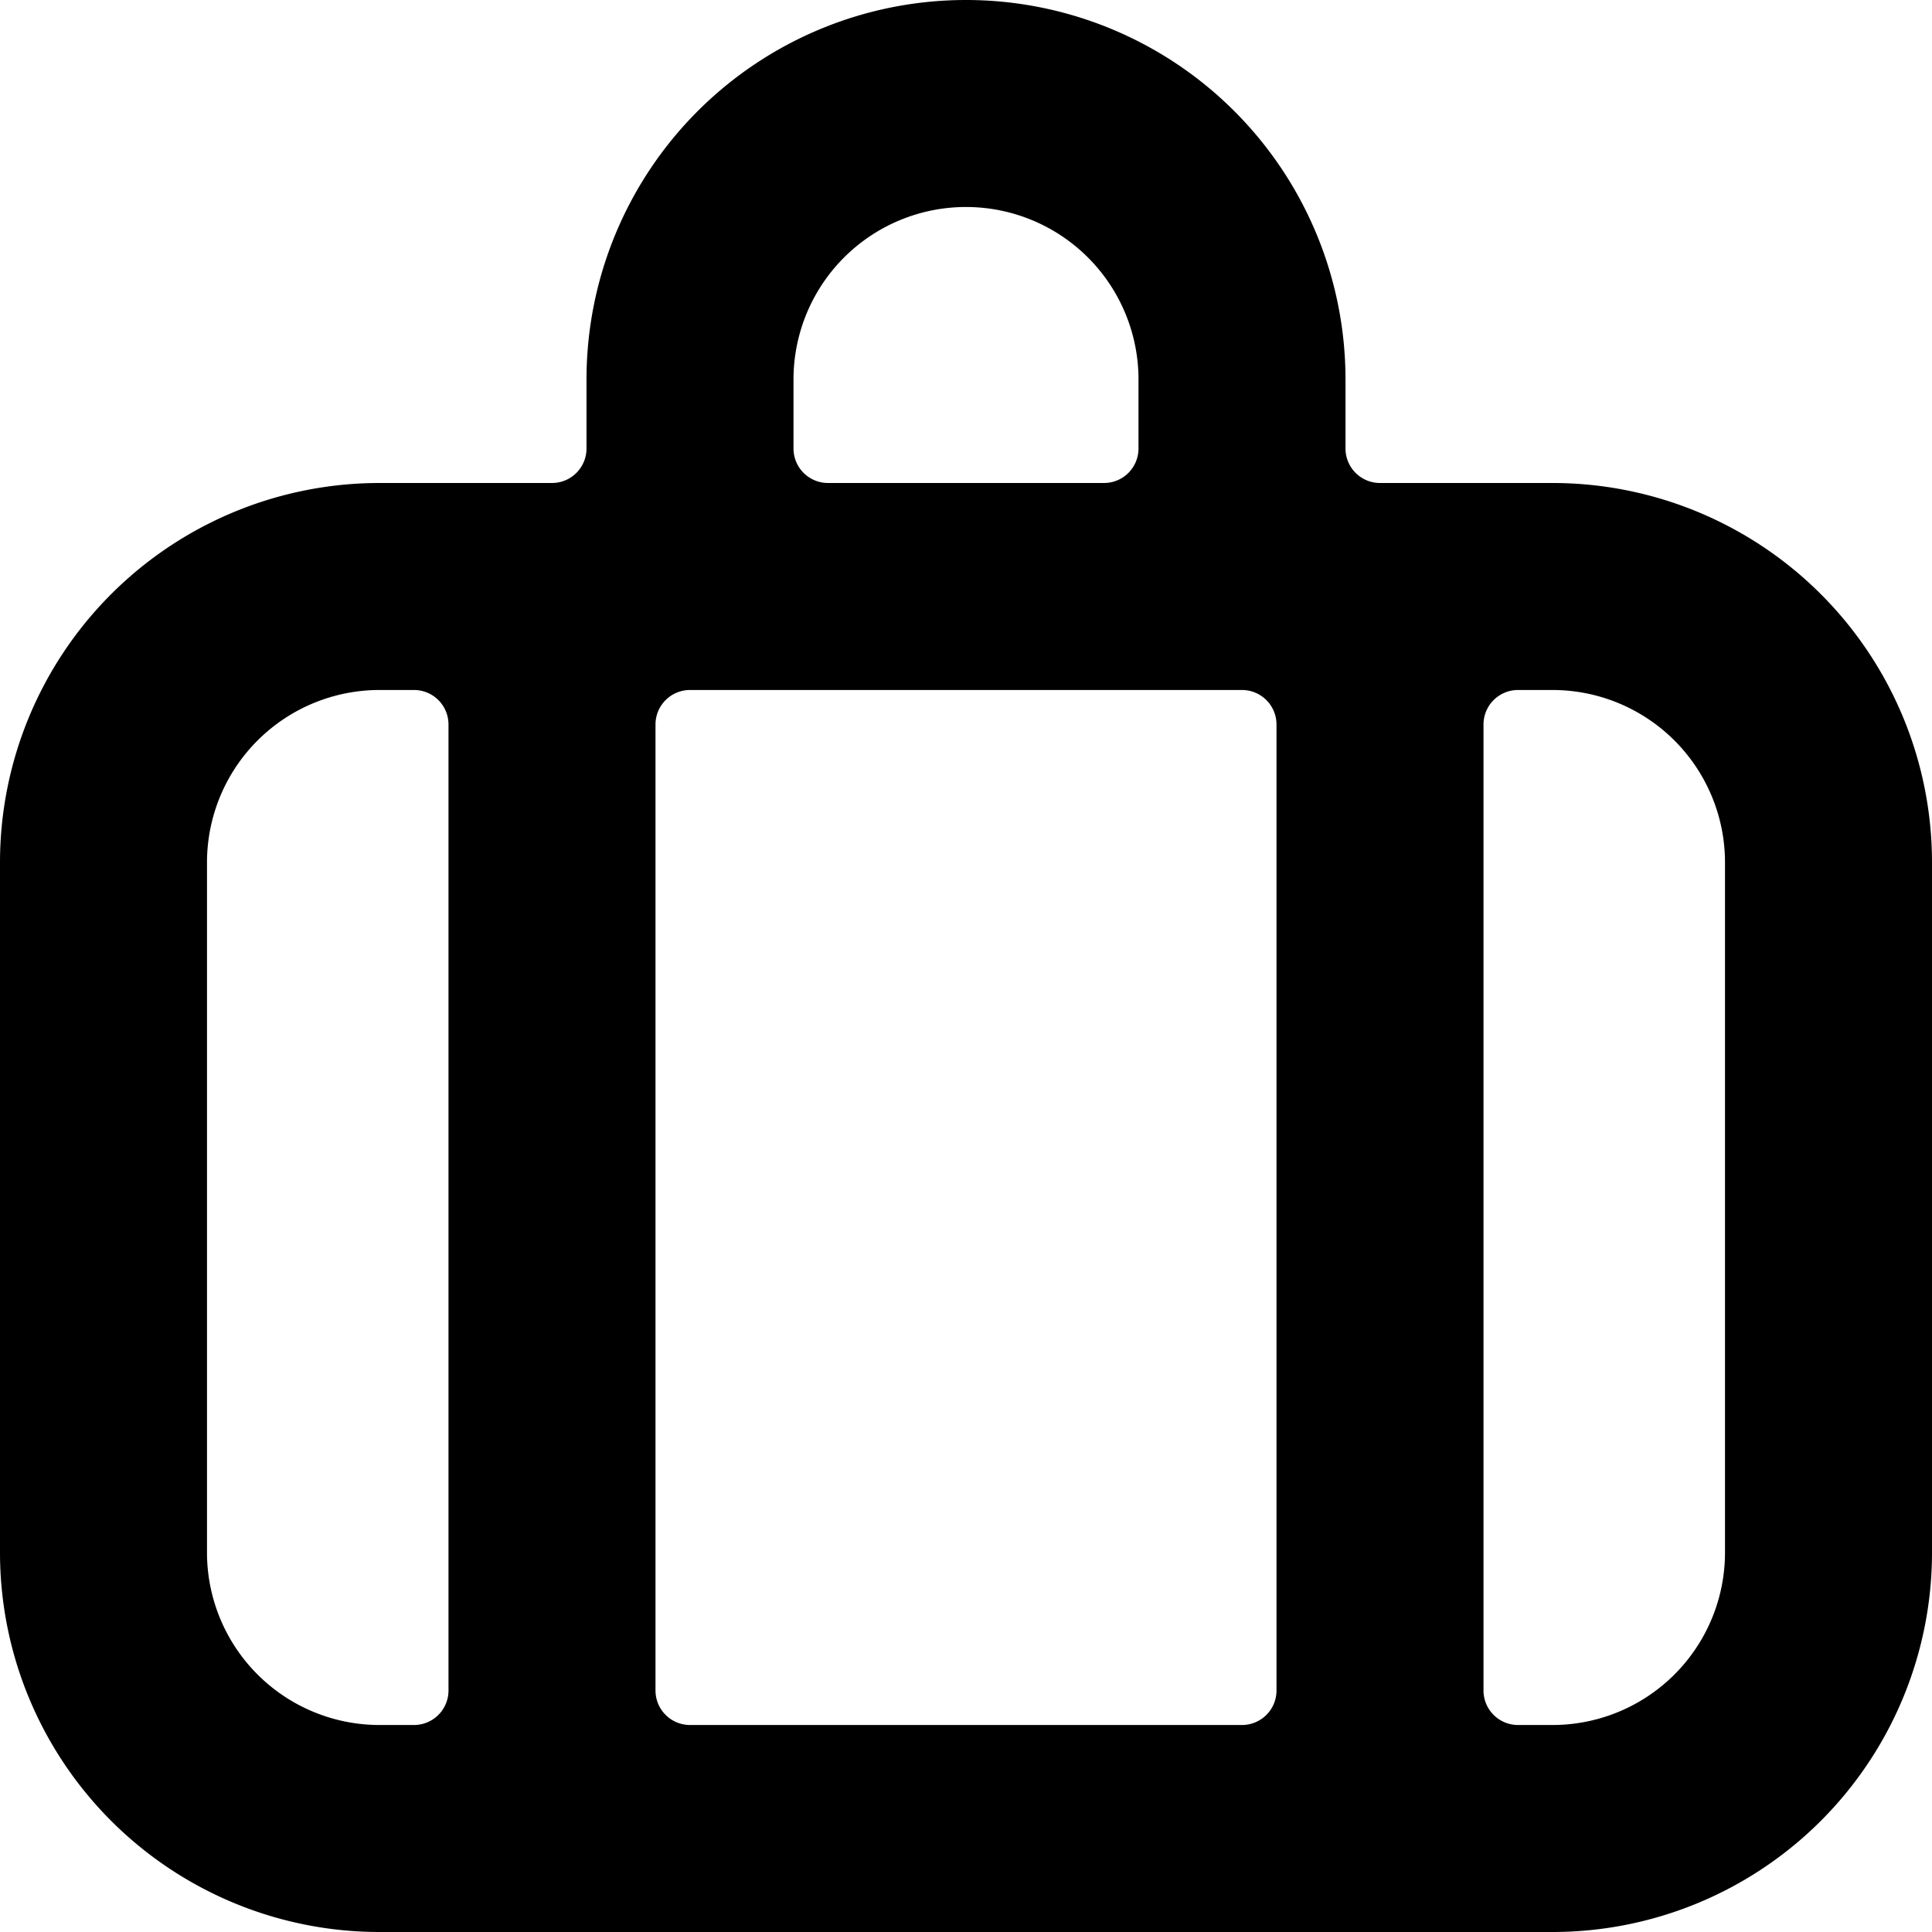 <svg xmlns="http://www.w3.org/2000/svg" viewBox="0 0 14 14">
  <path d="M11.25,3.5H10a.25.25,0,0,1-.25-.25v-.5a2.75,2.75,0,0,0-5.5,0v.5A.25.25,0,0,1,4,3.5H2.75A2.75,2.75,0,0,0,0,6.25v5A2.75,2.75,0,0,0,2.75,14h8.5A2.75,2.75,0,0,0,14,11.25v-5A2.75,2.75,0,0,0,11.25,3.5ZM9,5a.25.25,0,0,1,.25.25v7A.25.25,0,0,1,9,12.5H5a.25.25,0,0,1-.25-.25v-7A.25.25,0,0,1,5,5ZM5.75,2.75a1.25,1.25,0,0,1,2.5,0v.5A.25.25,0,0,1,8,3.5H6a.25.25,0,0,1-.25-.25ZM1.5,11.25v-5A1.25,1.25,0,0,1,2.75,5H3a.25.25,0,0,1,.25.25v7A.25.25,0,0,1,3,12.5H2.75A1.25,1.25,0,0,1,1.5,11.25Zm11,0a1.25,1.25,0,0,1-1.25,1.25H11a.25.25,0,0,1-.25-.25v-7A.25.25,0,0,1,11,5h.25A1.25,1.25,0,0,1,12.5,6.25Z" style="fill: #000001"/>
</svg>
